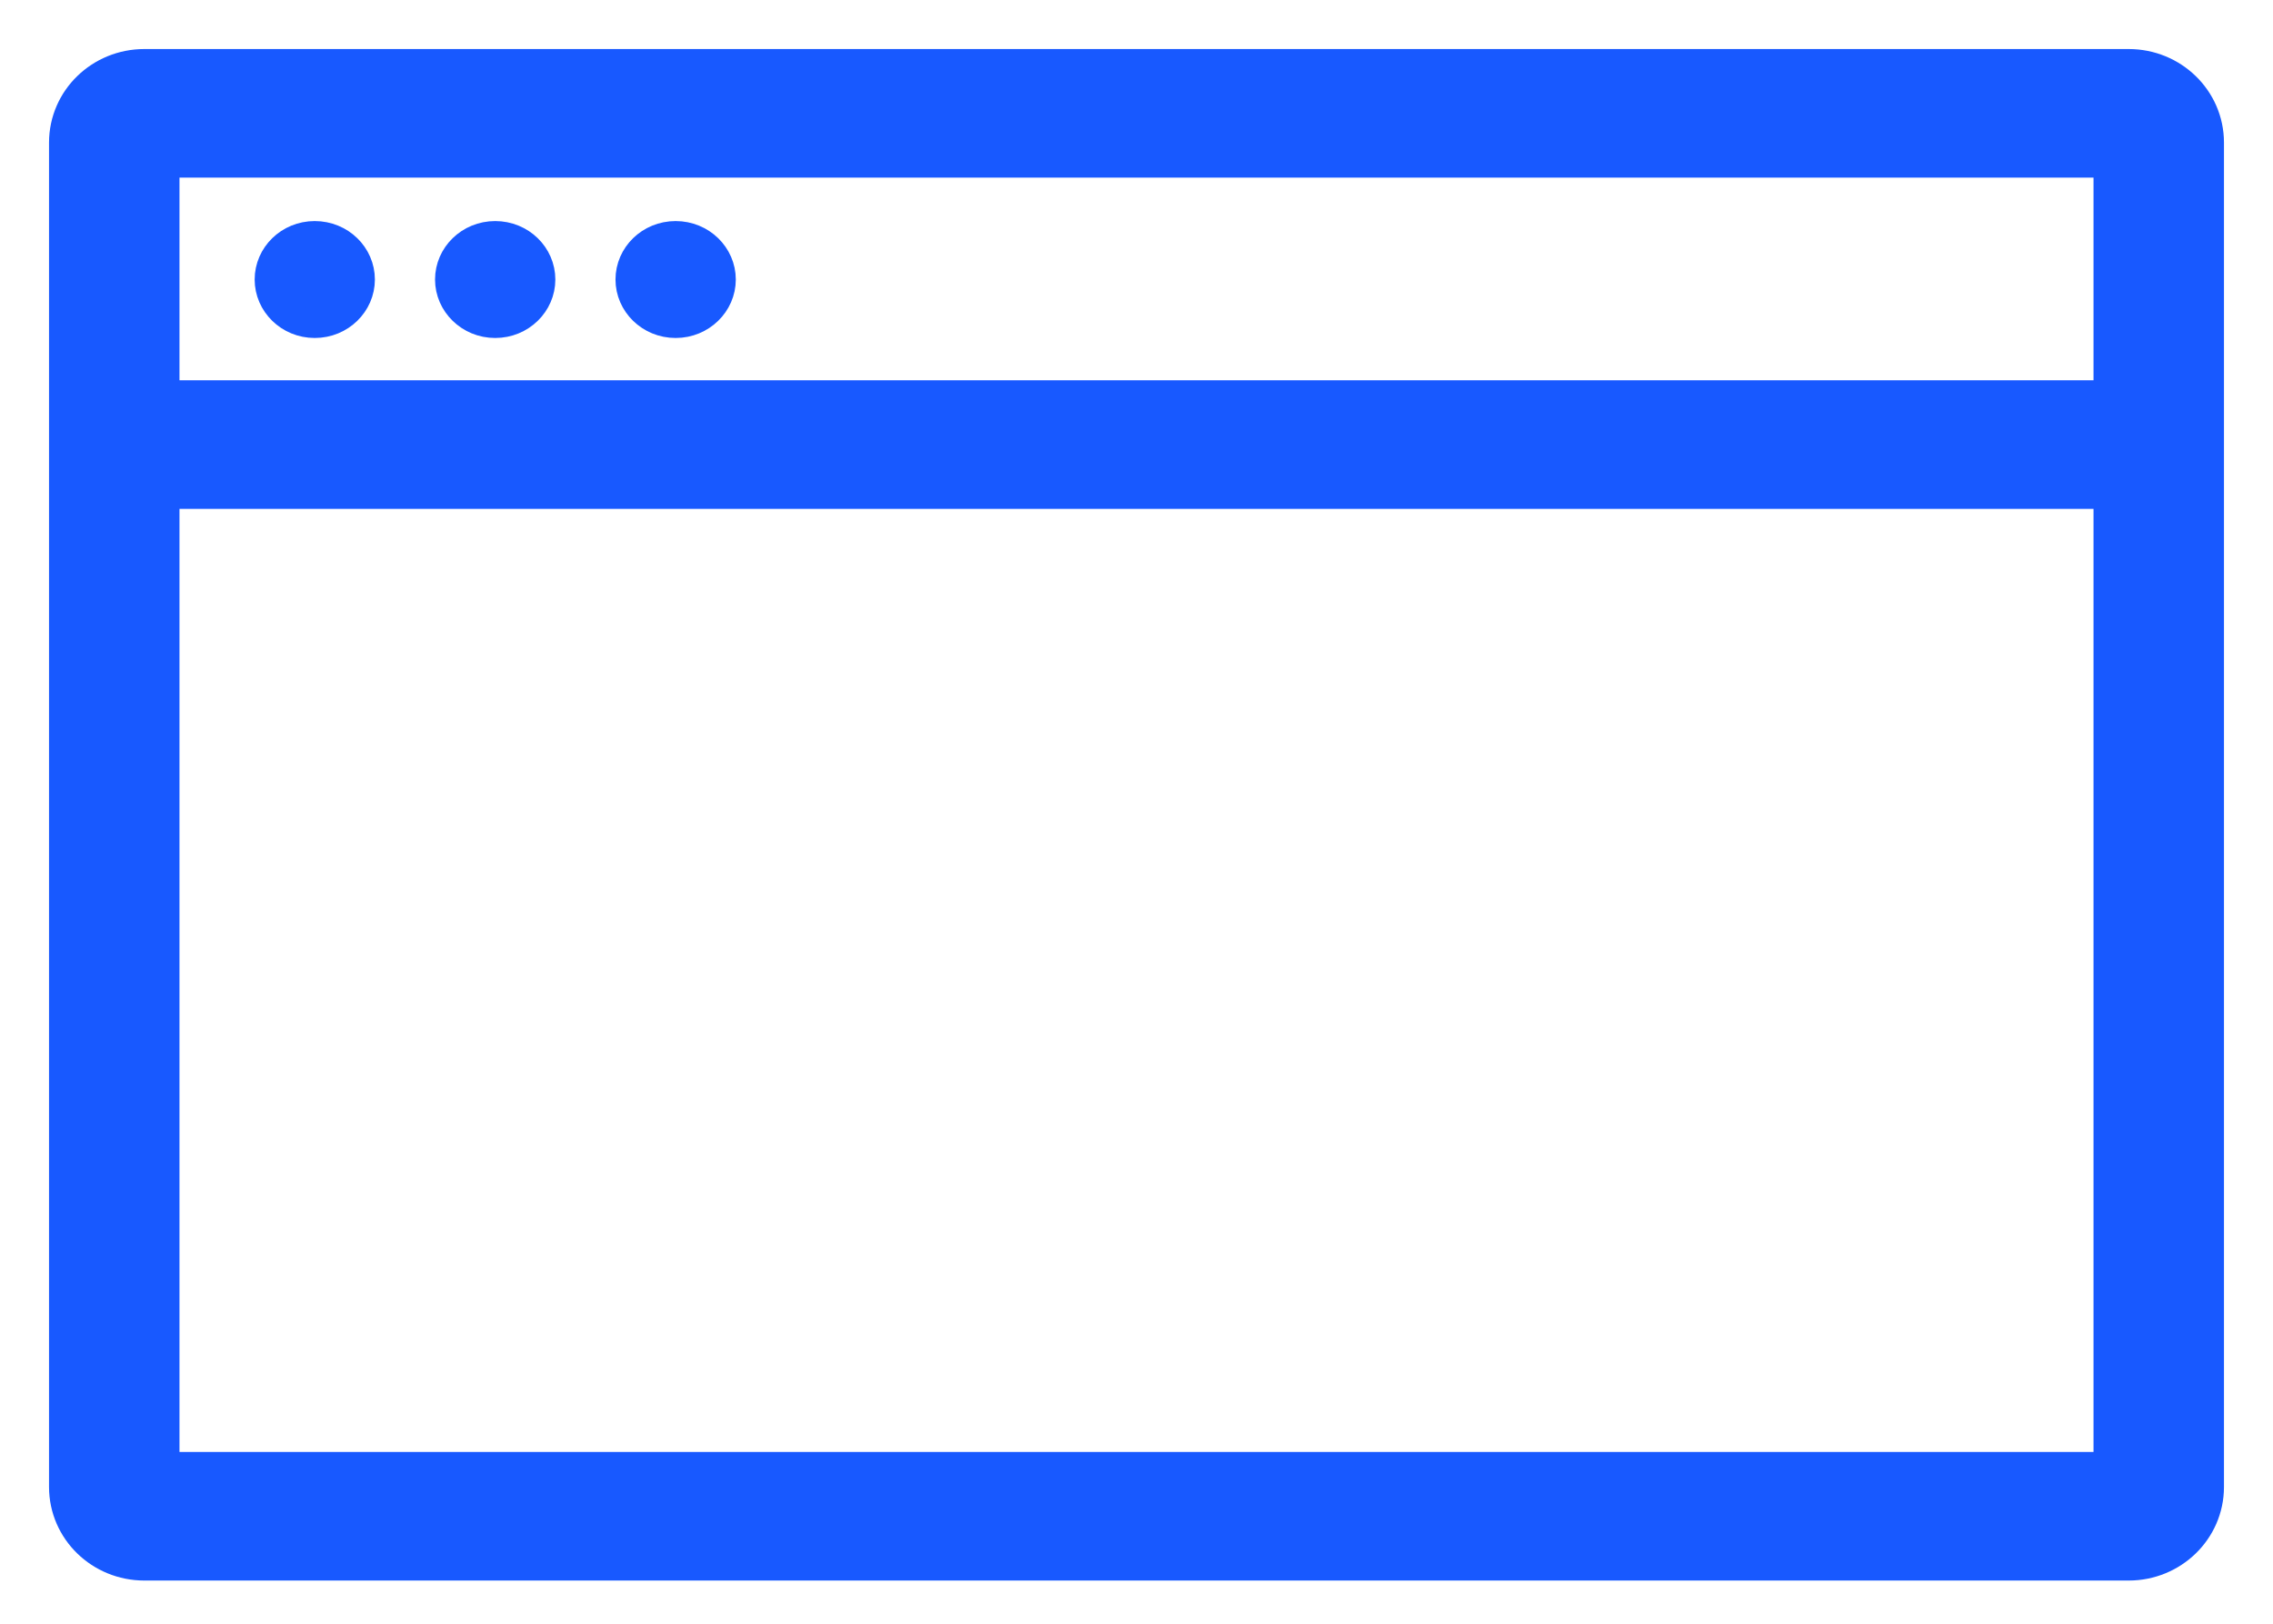 <svg width="28" height="20" viewBox="0 0 28 20" fill="none" xmlns="http://www.w3.org/2000/svg">
<path fill-rule="evenodd" clip-rule="evenodd" d="M1 1.756C1 1.338 1.348 1 1.778 1H26.222C26.652 1 27 1.338 27 1.756V18.316C27 18.733 26.652 19.072 26.222 19.072H1.778C1.348 19.072 1 18.733 1 18.316V1.756ZM1.815 1.792V18.28H26.185V1.792H1.815Z" fill="#1859FF" stroke="#1859FF" stroke-width="0.792"/>
<path fill-rule="evenodd" clip-rule="evenodd" d="M26.593 5.872H1.408V5.08H26.593V5.872Z" fill="#1859FF" stroke="#1859FF" stroke-width="0.792"/>
<path d="M4.438 3.443C4.438 3.736 4.192 3.983 3.877 3.983C3.563 3.983 3.317 3.736 3.317 3.443C3.317 3.149 3.563 2.903 3.877 2.903C4.192 2.903 4.438 3.149 4.438 3.443Z" fill="#1859FF" stroke="#1859FF" stroke-width="0.36"/>
<path d="M6.661 3.443C6.661 3.736 6.415 3.983 6.1 3.983C5.786 3.983 5.539 3.736 5.539 3.443C5.539 3.149 5.786 2.903 6.1 2.903C6.415 2.903 6.661 3.149 6.661 3.443Z" fill="#1859FF" stroke="#1859FF" stroke-width="0.36"/>
<path d="M8.884 3.443C8.884 3.736 8.637 3.983 8.323 3.983C8.008 3.983 7.762 3.736 7.762 3.443C7.762 3.149 8.008 2.903 8.323 2.903C8.637 2.903 8.884 3.149 8.884 3.443Z" fill="#1859FF" stroke="#1859FF" stroke-width="0.36"/>
</svg>
